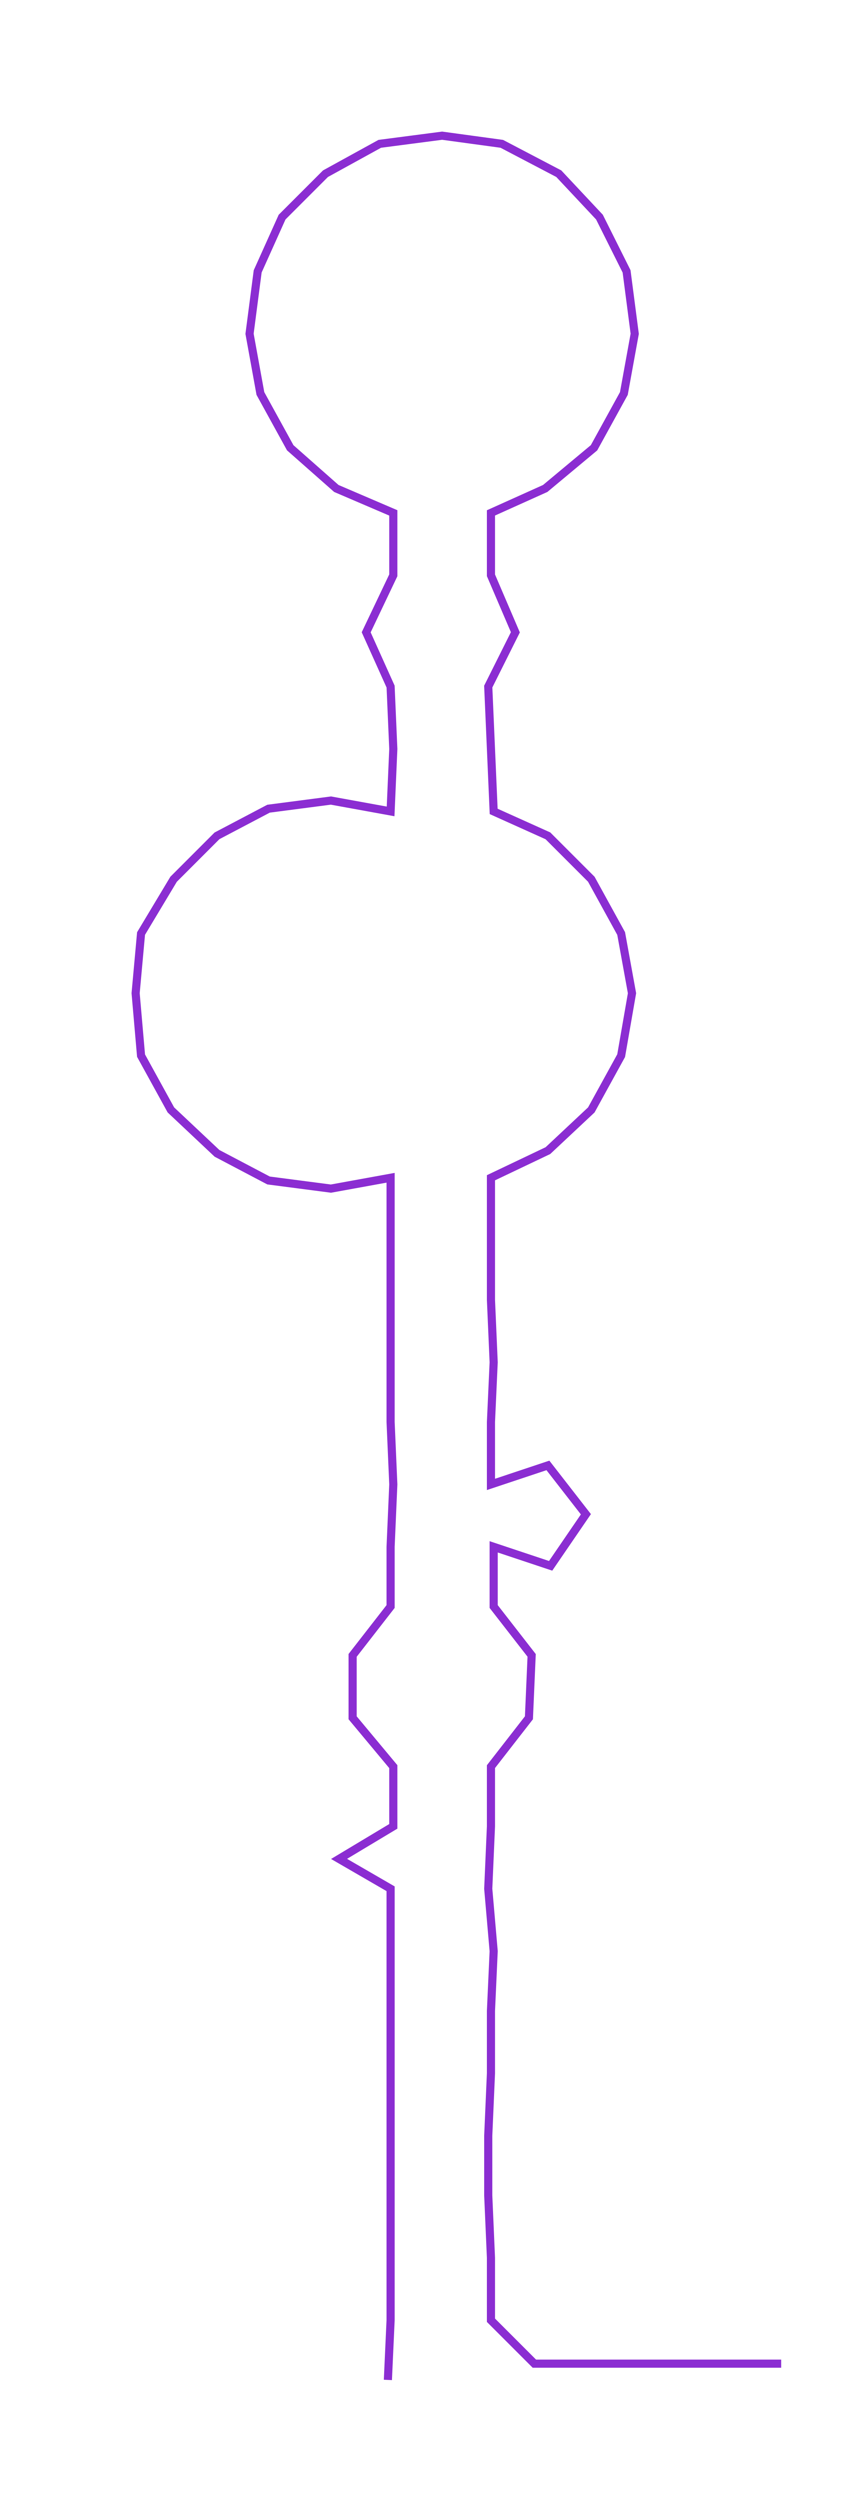 <ns0:svg xmlns:ns0="http://www.w3.org/2000/svg" width="102.771px" height="300px" viewBox="0 0 315.58 921.21"><ns0:path style="stroke:#8b2dd2;stroke-width:3px;fill:none;" d="M143 877 L143 877 L144 855 L144 832 L144 809 L144 787 L144 764 L144 741 L144 719 L144 696 L125 685 L145 673 L145 651 L130 633 L130 610 L144 592 L144 570 L145 547 L144 524 L144 502 L144 479 L144 456 L144 434 L122 438 L99 435 L80 425 L63 409 L52 389 L50 366 L52 344 L64 324 L80 308 L99 298 L122 295 L144 299 L145 276 L144 253 L135 233 L145 212 L145 189 L124 180 L107 165 L96 145 L92 123 L95 100 L104 80 L120 64 L140 53 L163 50 L185 53 L206 64 L221 80 L231 100 L234 123 L230 145 L219 165 L201 180 L181 189 L181 212 L190 233 L180 253 L181 276 L182 299 L202 308 L218 324 L229 344 L233 366 L229 389 L218 409 L202 424 L181 434 L181 456 L181 479 L182 502 L181 524 L181 547 L202 540 L216 558 L203 577 L182 570 L182 592 L196 610 L195 633 L181 651 L181 673 L180 696 L182 719 L181 741 L181 764 L180 787 L180 809 L181 832 L181 855 L197 871 L220 871 L242 871 L265 871 L288 871" /></ns0:svg>
